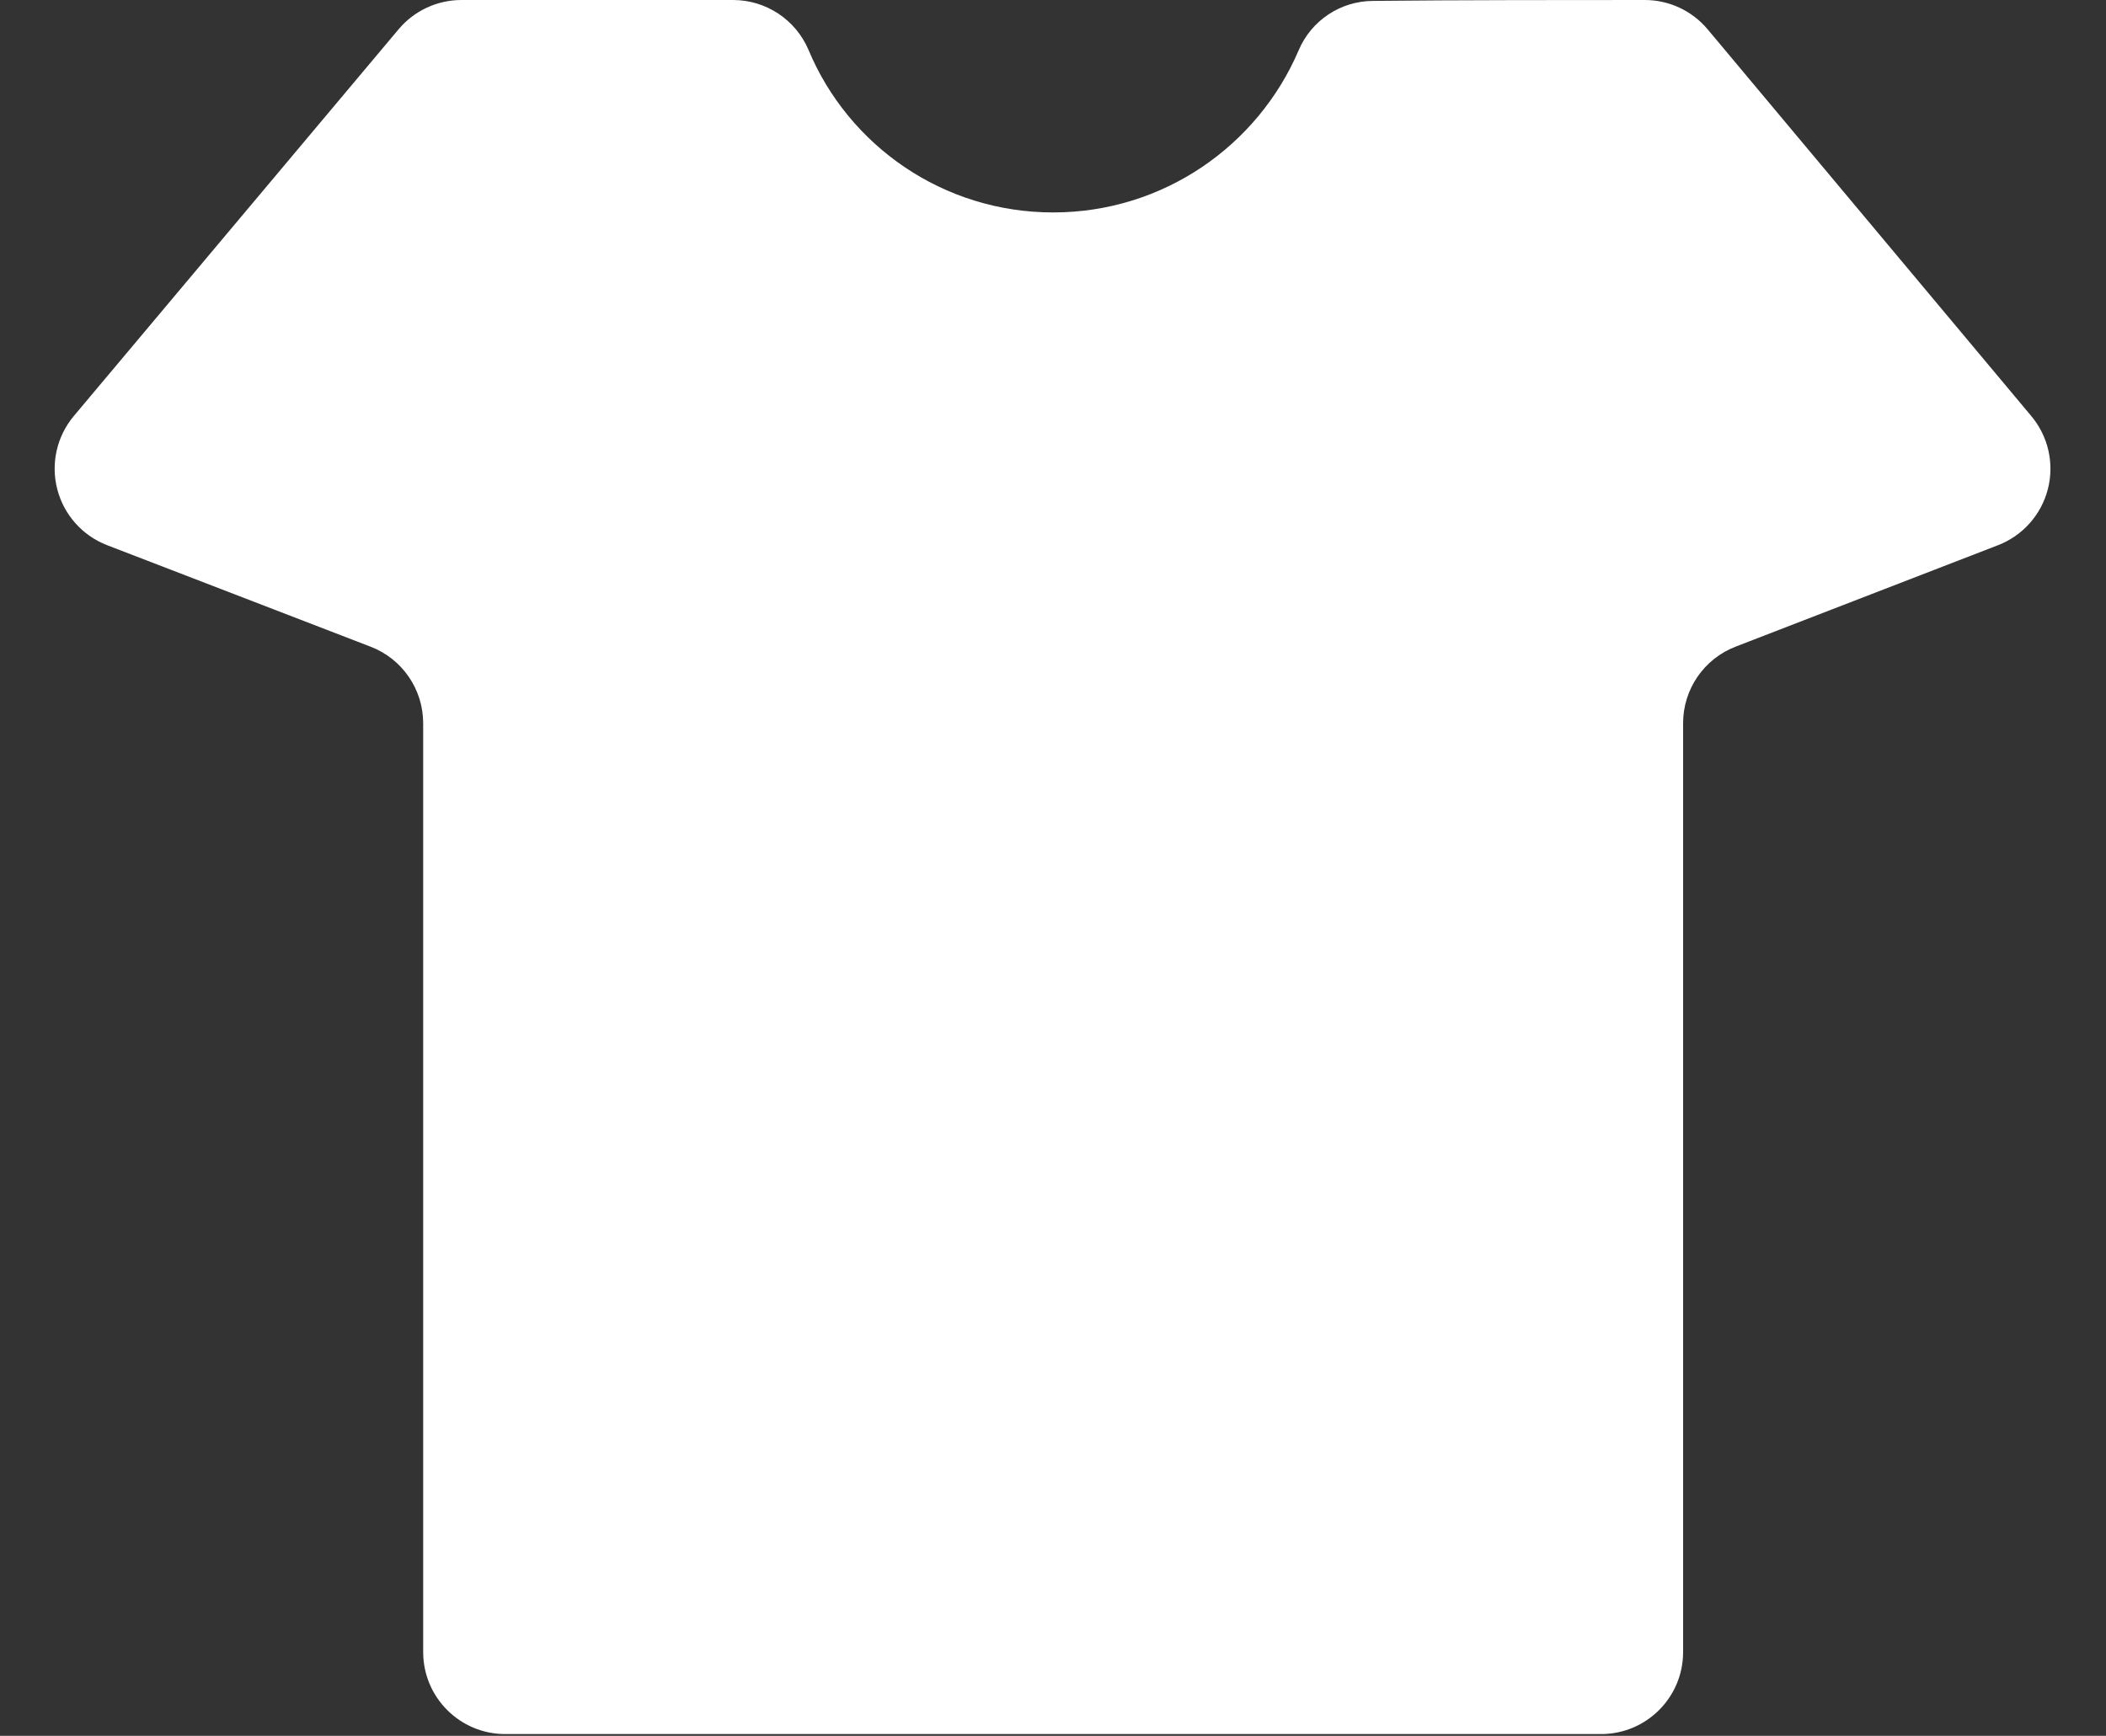 <?xml version="1.0" encoding="UTF-8" standalone="no"?><!DOCTYPE svg PUBLIC "-//W3C//DTD SVG 1.1//EN" "http://www.w3.org/Graphics/SVG/1.1/DTD/svg11.dtd"><svg width="100%" height="100%" viewBox="0 0 296 244" version="1.1" xmlns="http://www.w3.org/2000/svg" xmlns:xlink="http://www.w3.org/1999/xlink" xml:space="preserve" xmlns:serif="http://www.serif.com/" style="fill-rule:evenodd;clip-rule:evenodd;stroke-linejoin:round;stroke-miterlimit:2;"><rect x="0" y="0" width="296" height="244" fill="#333333" stroke="none"/><path id="Fashion" d="M182.523,7.078c1.786,-4.214 5.919,-6.951 10.496,-6.951c10.715,-0.127 29.09,-0.127 38.158,-0.127c3.413,-0 6.65,1.512 8.84,4.129c8.722,10.424 31.899,38.122 45.488,54.361c2.385,2.851 3.25,6.678 2.321,10.277c-0.929,3.599 -3.537,6.53 -7.004,7.87c-11.793,4.56 -27.709,10.714 -36.891,14.264c-4.441,1.717 -7.369,5.988 -7.369,10.75c-0,24.824 -0,101.332 -0,130.573c-0,6.366 -5.161,11.526 -11.526,11.526c-32.052,0 -121.981,0 -154.032,0c-6.365,-0 -11.526,-5.16 -11.526,-11.526c0,-29.237 0,-105.729 0,-130.563c0,-4.767 -2.934,-9.041 -7.382,-10.755c-9.212,-3.549 -25.192,-9.707 -37.032,-14.269c-3.474,-1.338 -6.088,-4.273 -7.017,-7.878c-0.929,-3.605 -0.06,-7.437 2.334,-10.289c13.645,-16.249 36.904,-43.949 45.643,-54.356c2.19,-2.608 5.421,-4.114 8.827,-4.114c9.066,0 27.46,0 38.182,0c4.628,0 8.806,2.768 10.612,7.029c5.609,13.439 18.907,22.832 34.381,22.832c15.474,0 28.772,-9.393 34.497,-22.783Z" fill="#FFFFFF"/></svg>